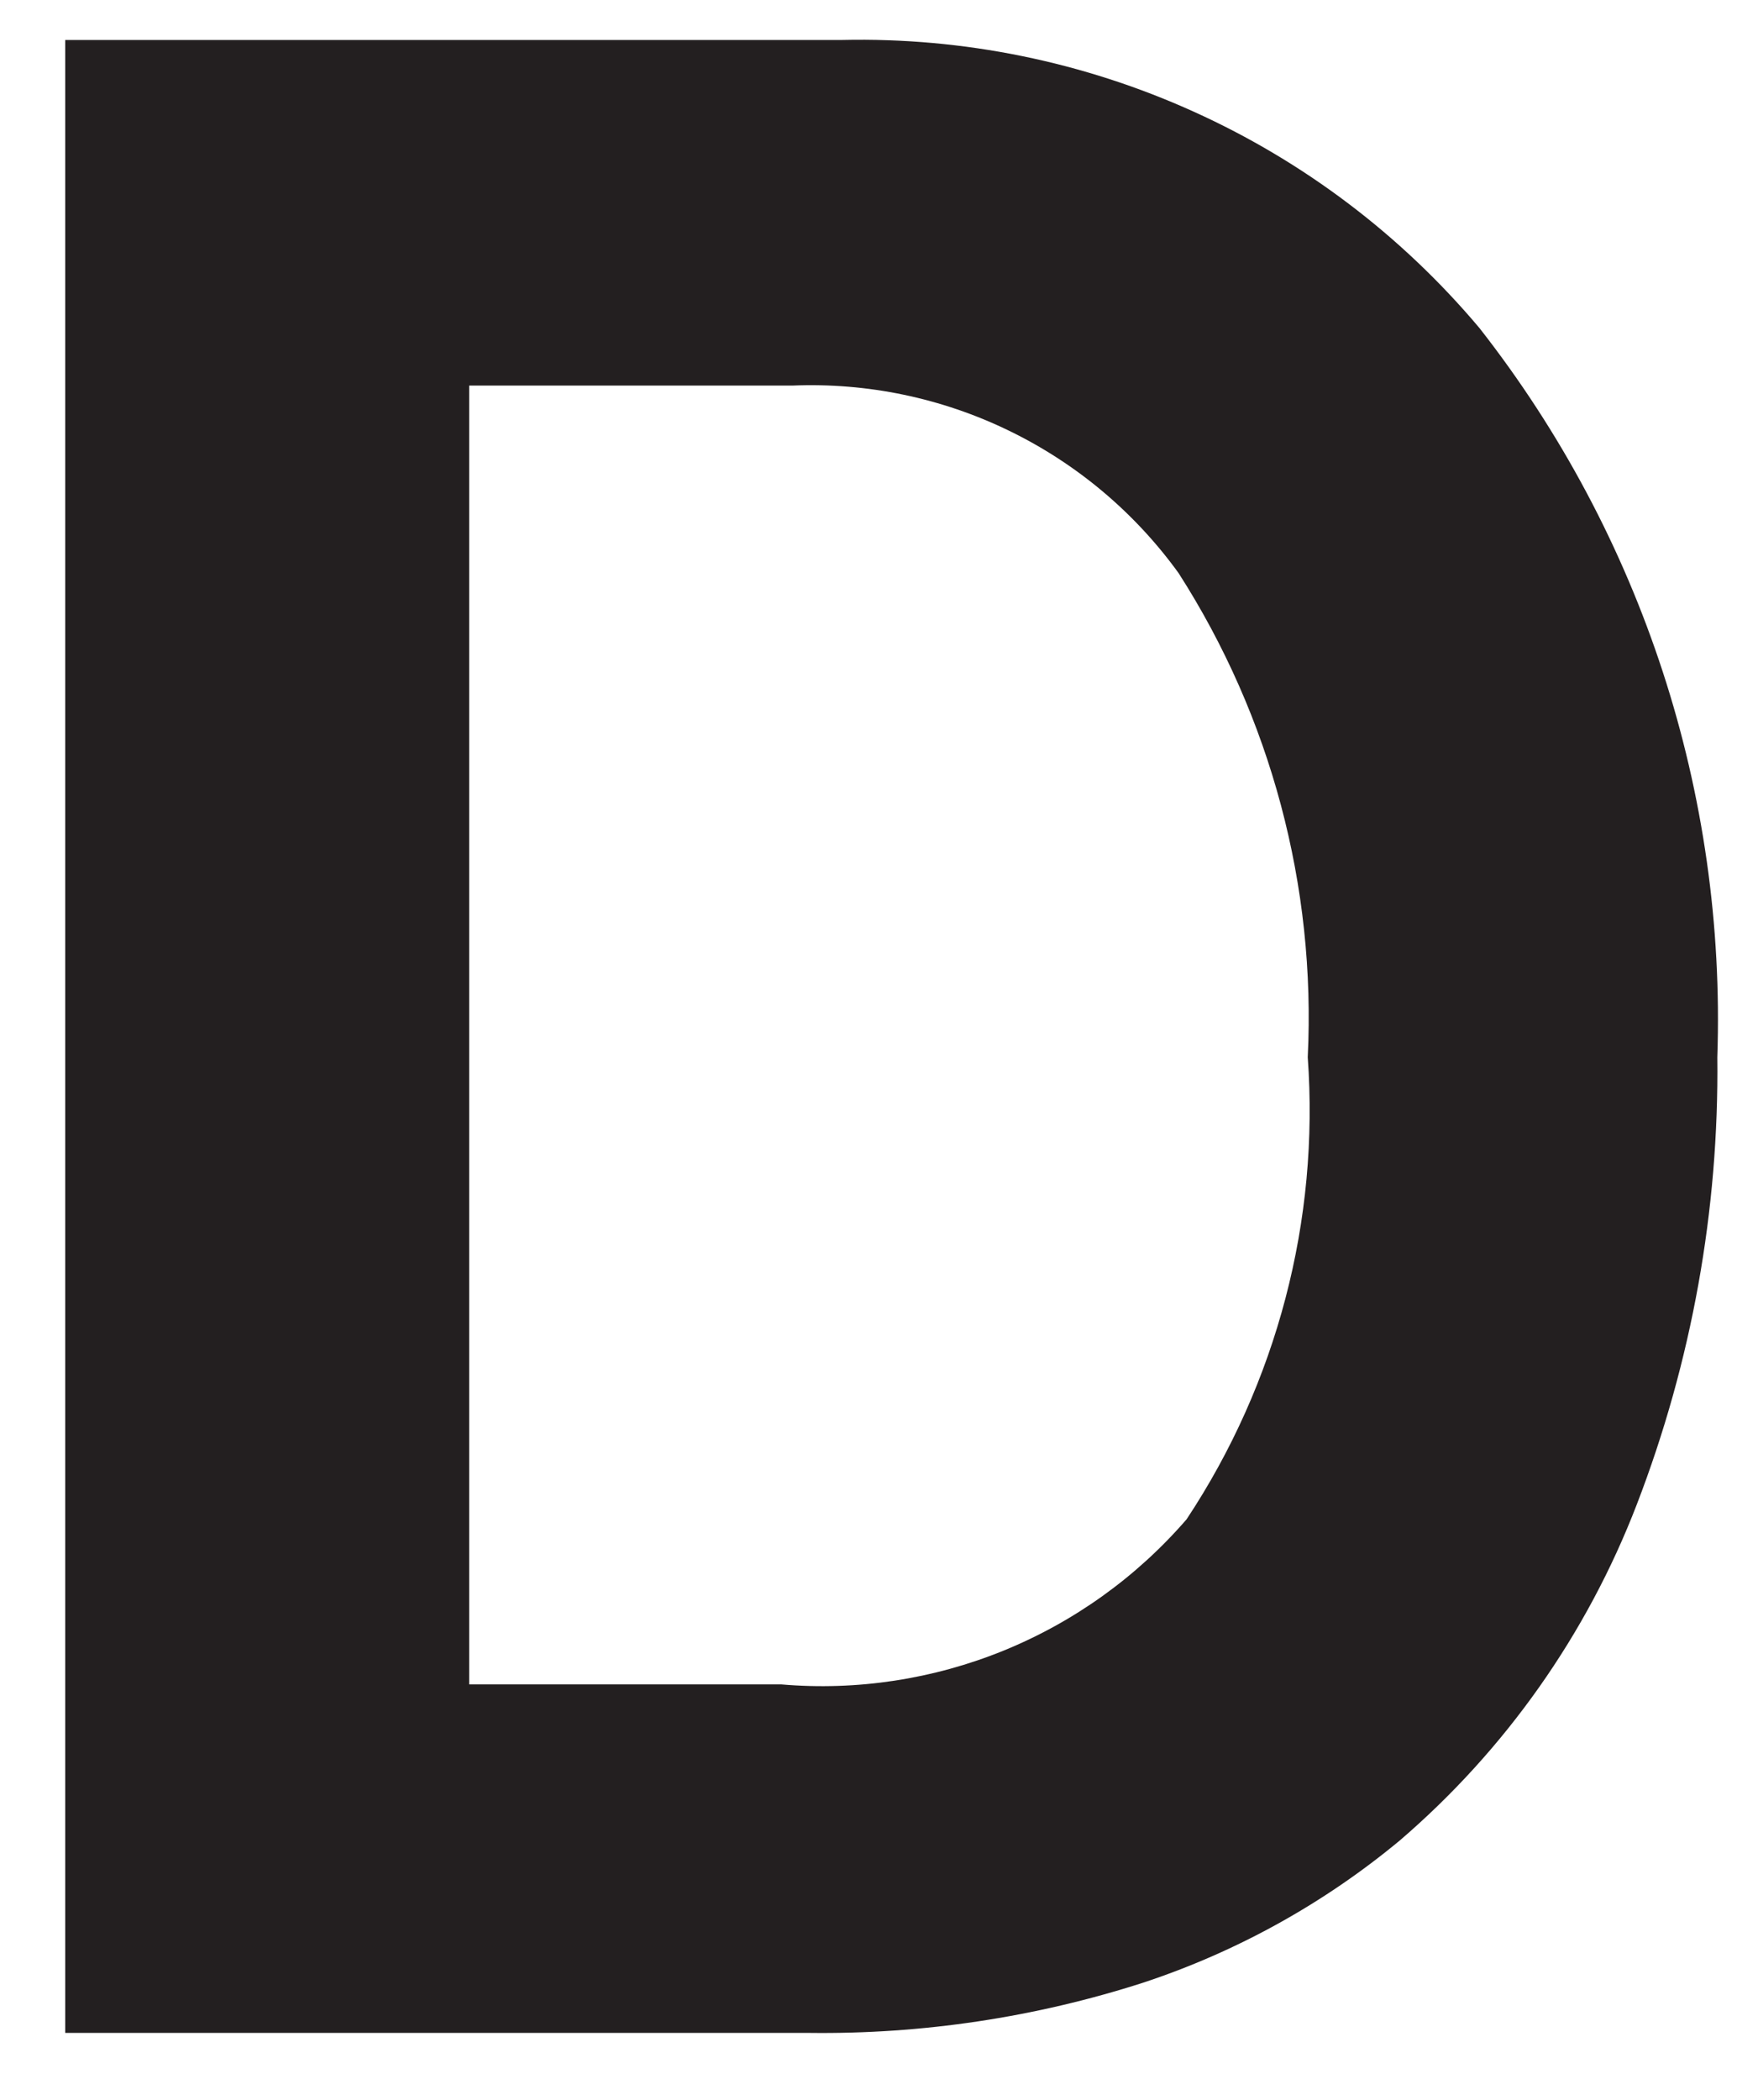<svg width="24" height="29" viewBox="0 0 24 29" fill="none" xmlns="http://www.w3.org/2000/svg">
<path id="Vector" d="M0.901 0.552H11.641C13.312 0.515 14.97 0.853 16.493 1.542C18.017 2.23 19.366 3.252 20.442 4.531C22.688 7.396 23.852 10.962 23.728 14.601C23.752 16.711 23.375 18.806 22.616 20.776C21.925 22.571 20.799 24.167 19.339 25.419C18.29 26.289 17.087 26.955 15.793 27.382C14.303 27.861 12.744 28.095 11.179 28.075H0.901L0.901 0.552ZM10.794 23.262C11.841 23.352 12.895 23.191 13.868 22.795C14.842 22.398 15.707 21.777 16.395 20.982C17.643 19.098 18.232 16.855 18.069 14.601C18.184 12.241 17.56 9.903 16.284 7.914C15.677 7.075 14.873 6.4 13.941 5.948C13.01 5.496 11.982 5.282 10.948 5.325H6.483V23.262H10.794Z" fill="#231F20"/>
</svg>

